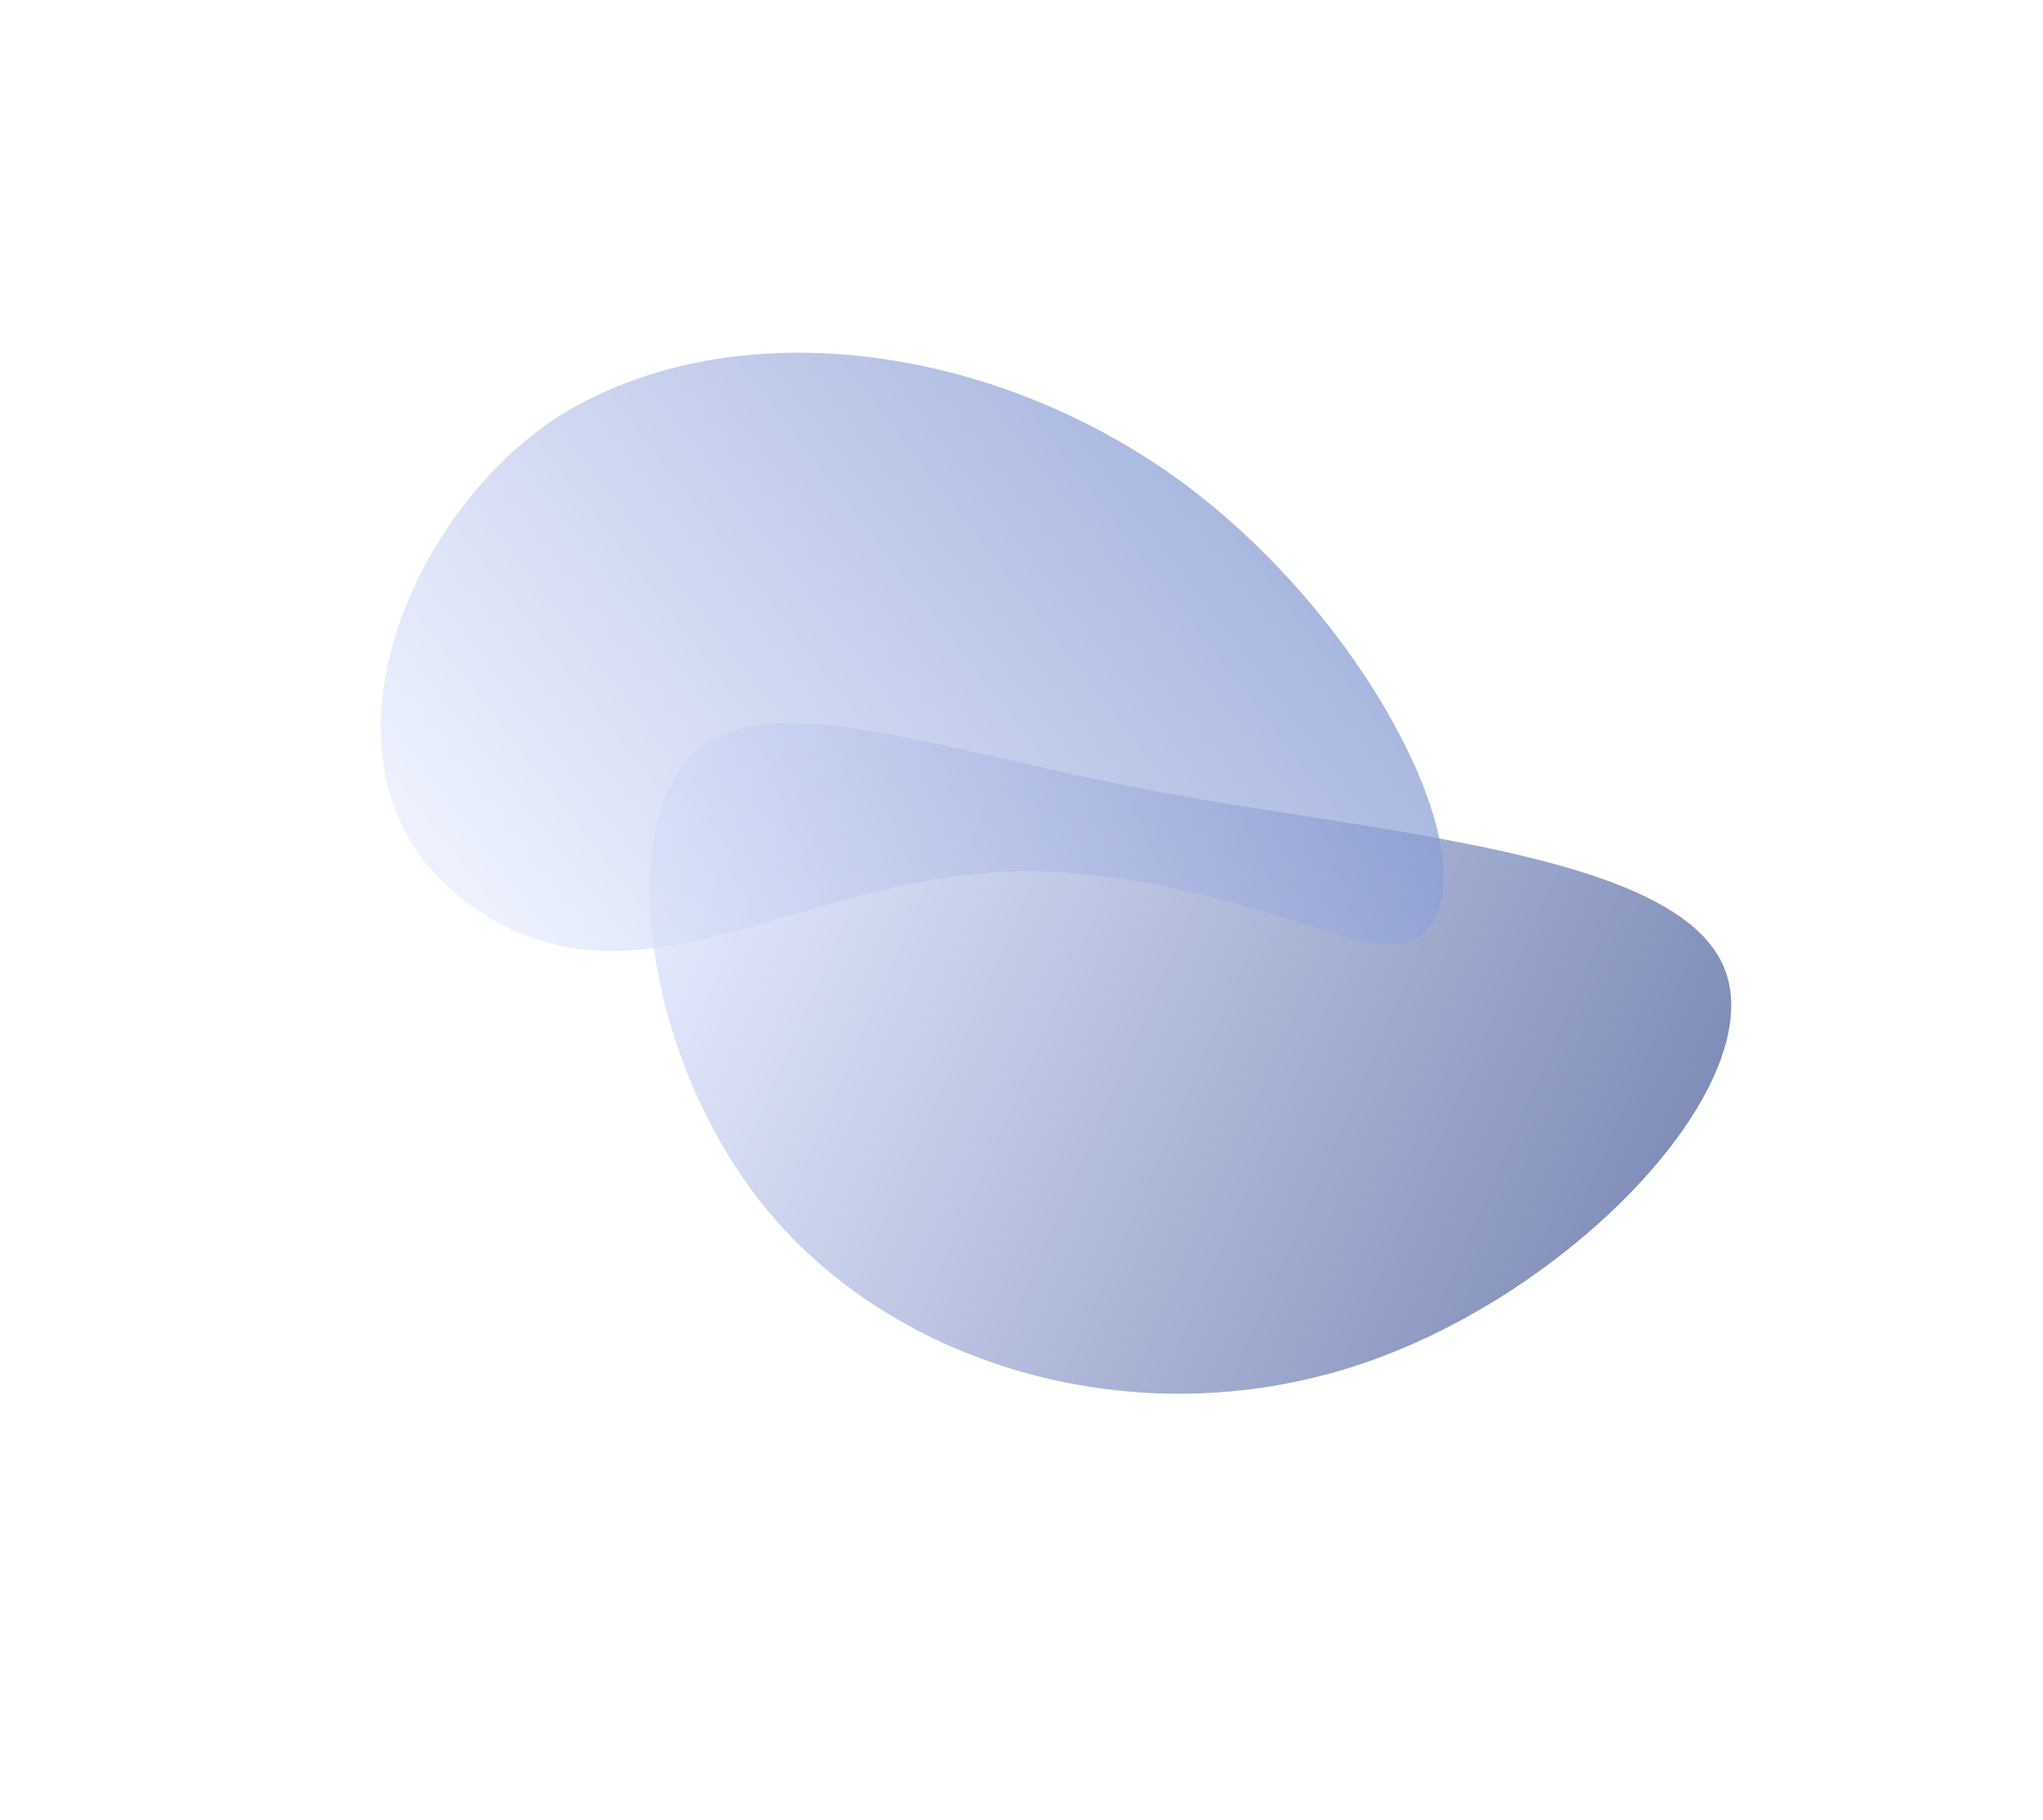 <svg width="2139" height="1905" viewBox="0 0 2139 1905" fill="none" xmlns="http://www.w3.org/2000/svg">
<g filter="url(#filter0_f_826_160)">
<path d="M815.997 1281.69C677.551 1126.76 645.558 883.021 717.657 797.606C790.104 710.925 966.643 782.564 1207.79 827.904C1448.94 873.244 1753.88 892.632 1804.71 1012.03C1855.53 1131.42 1652.24 1350.82 1427.09 1427.35C1201.93 1503.88 955.74 1437.18 815.997 1281.69Z" fill="url(#paint0_linear_826_160)" fill-opacity="0.6"/>
</g>
<g filter="url(#filter1_f_826_160)">
<path d="M1228.21 498.048C1416.61 632.088 1540.13 863.349 1505.9 953.534C1471.84 1044.98 1354.58 930.518 1112.78 913.307C870.976 896.096 693.958 1061.97 519.798 964.934C291.772 837.883 423.6 523.216 603.643 424.797C783.686 326.377 1038.39 363.603 1228.21 498.048Z" fill="url(#paint1_linear_826_160)" fill-opacity="0.7"/>
</g>
<defs>
<filter id="filter0_f_826_160" x="476.193" y="552.733" width="1540.49" height="1110.52" filterUnits="userSpaceOnUse" color-interpolation-filters="sRGB">
<feFlood flood-opacity="0" result="BackgroundImageFix"/>
<feBlend mode="normal" in="SourceGraphic" in2="BackgroundImageFix" result="shape"/>
<feGaussianBlur stdDeviation="102.053" result="effect1_foregroundBlur_826_160"/>
</filter>
<filter id="filter1_f_826_160" x="217.037" y="187.648" width="1476.16" height="989.544" filterUnits="userSpaceOnUse" color-interpolation-filters="sRGB">
<feFlood flood-opacity="0" result="BackgroundImageFix"/>
<feBlend mode="normal" in="SourceGraphic" in2="BackgroundImageFix" result="shape"/>
<feGaussianBlur stdDeviation="90.799" result="effect1_foregroundBlur_826_160"/>
</filter>
<linearGradient id="paint0_linear_826_160" x1="1757" y1="1307" x2="700.591" y2="843.822" gradientUnits="userSpaceOnUse">
<stop stop-color="#253C85"/>
<stop offset="1" stop-color="#D6E0FF"/>
</linearGradient>
<linearGradient id="paint1_linear_826_160" x1="480.712" y1="916.602" x2="1204.56" y2="359.129" gradientUnits="userSpaceOnUse">
<stop stop-color="#E6ECFE"/>
<stop offset="1" stop-color="#8195D1"/>
</linearGradient>
</defs>
</svg>
